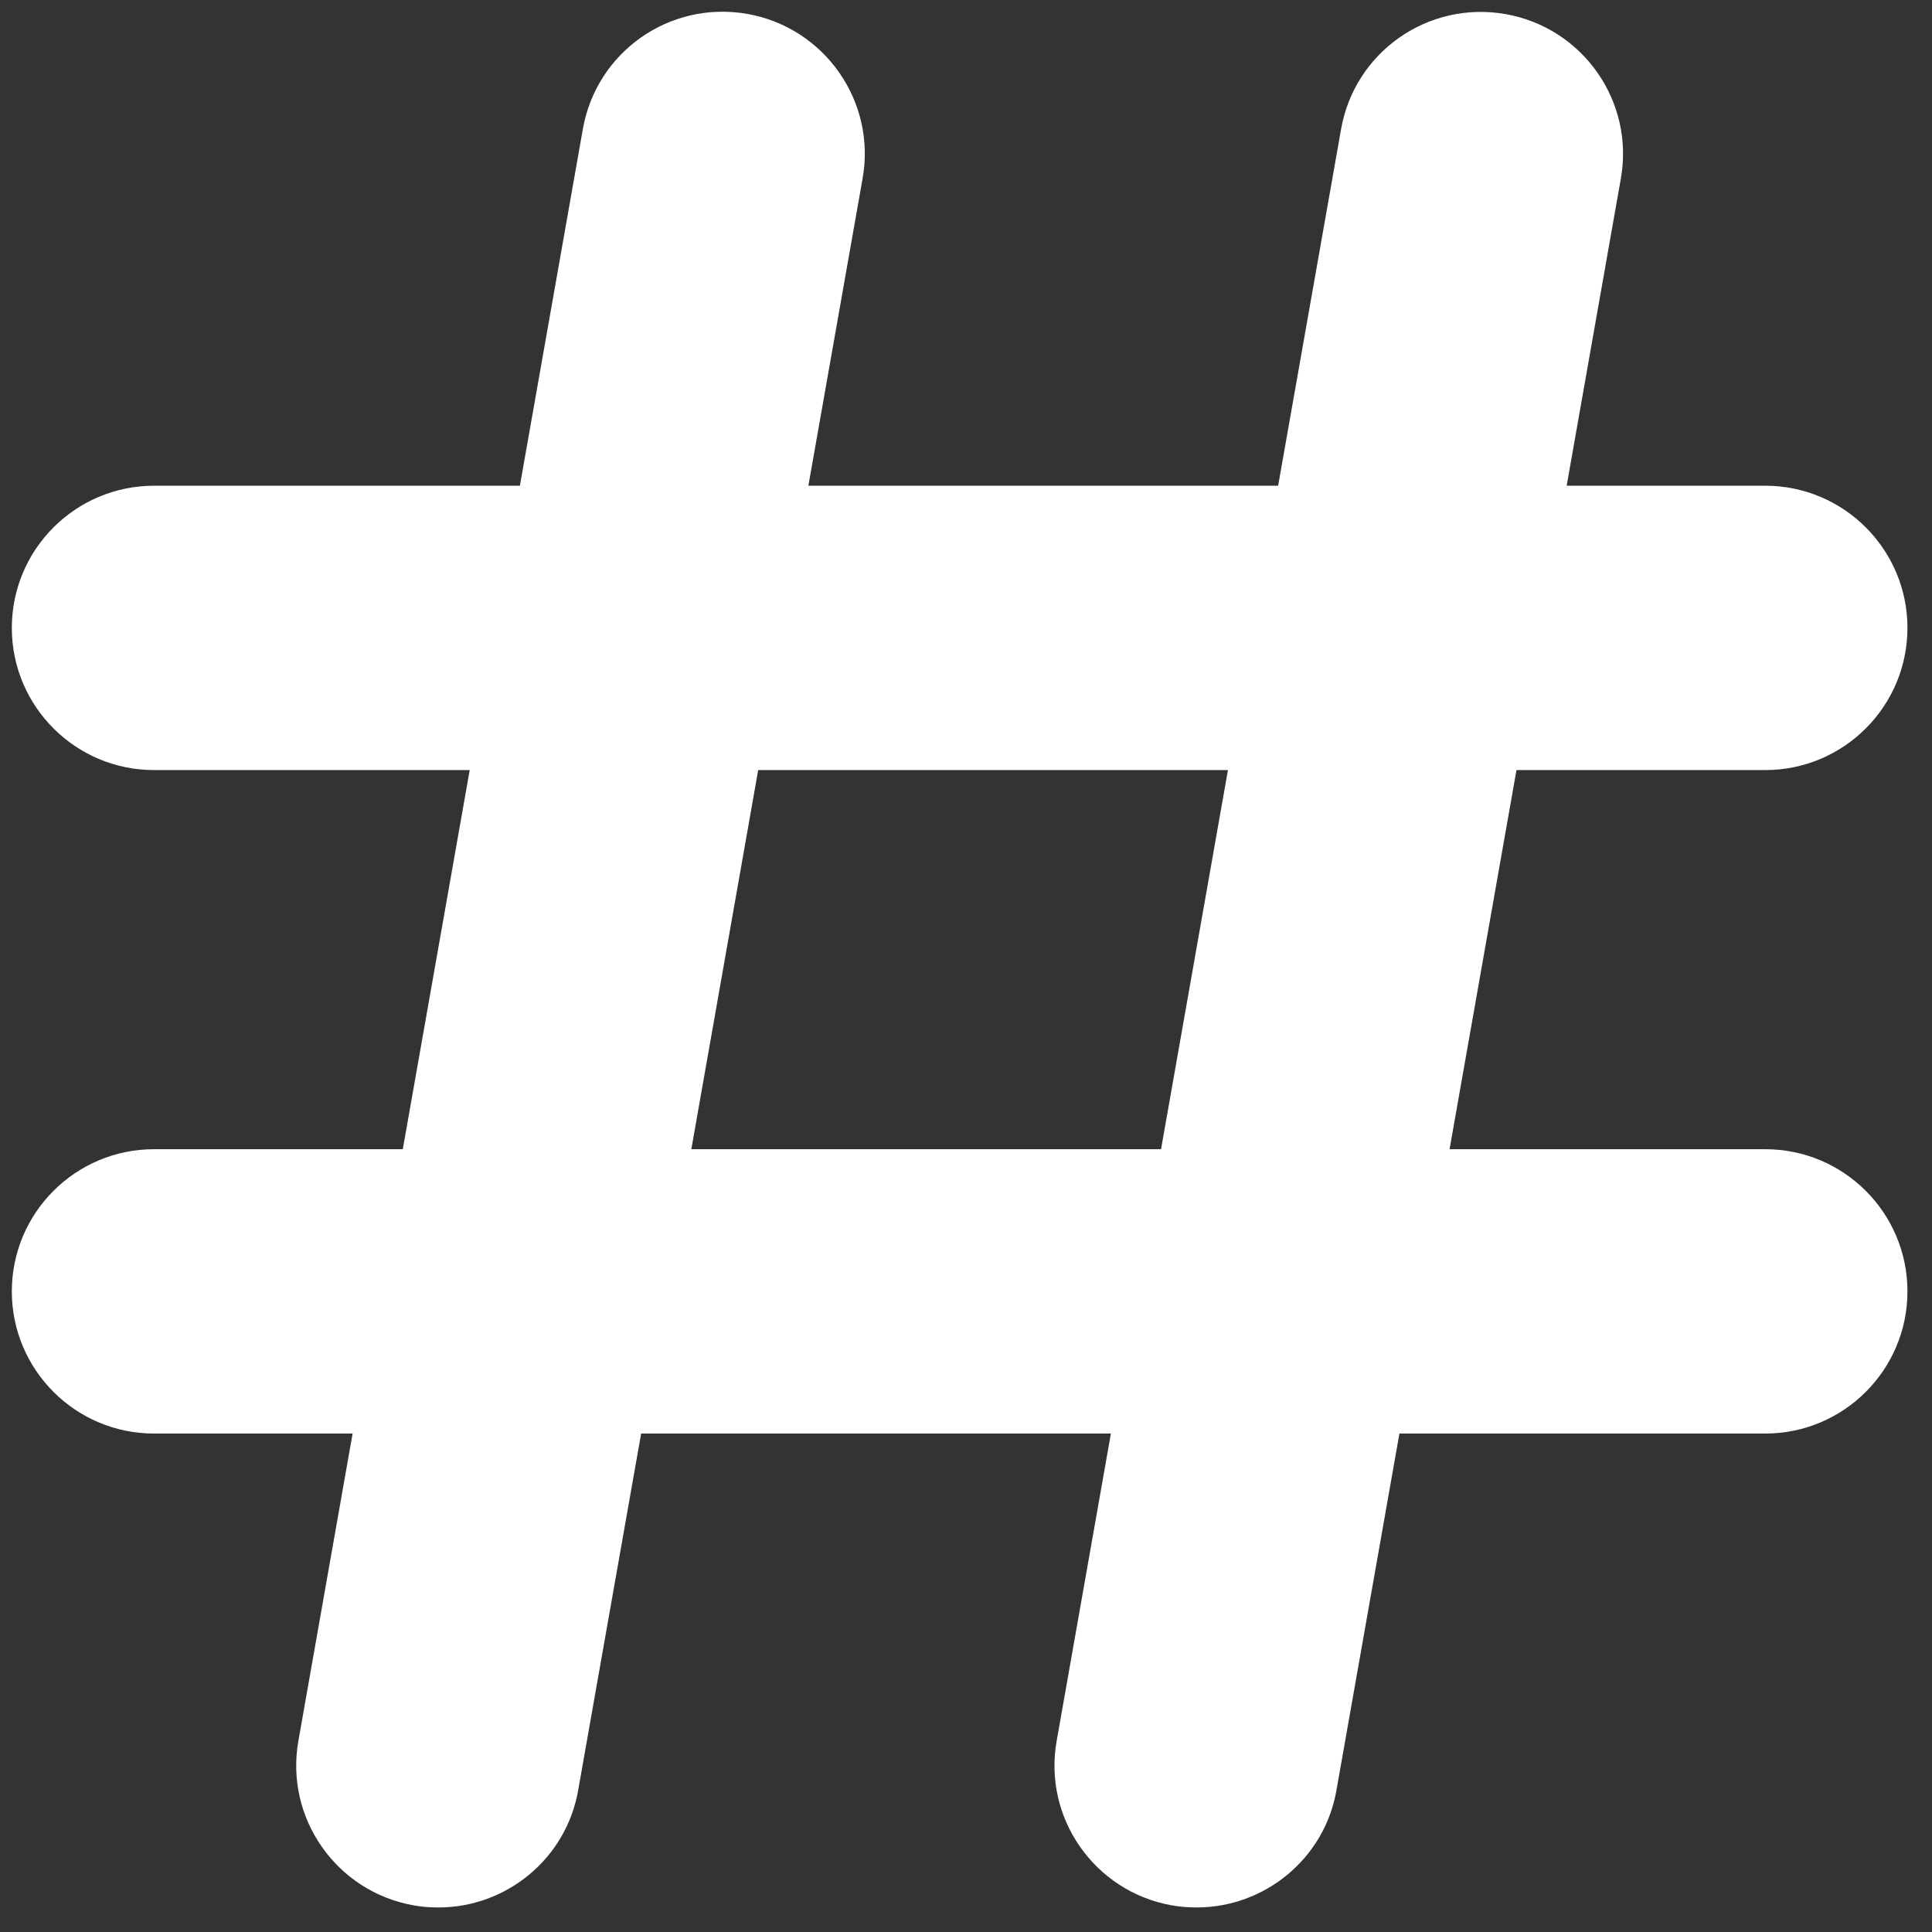 <?xml version="1.0" encoding="UTF-8"?>
<svg width="41px" height="41px" viewBox="0 0 41 41" version="1.1" xmlns="http://www.w3.org/2000/svg" xmlns:xlink="http://www.w3.org/1999/xlink">
    <rect x="0" y="0" width="41" height="41" fill="#333333" stroke="none"/>
    <!-- Generator: Sketch 52.6 (67491) - http://www.bohemiancoding.com/sketch -->
    <title>hashtag</title>
    <desc>Created with Sketch.</desc>
    <g id="Page-1" stroke="none" stroke-width="1" fill="none" fill-rule="evenodd">
        <g id="Kiosk_2_CheckIn" transform="translate(-736, -330)" fill="#FFFFFF" fill-rule="nonzero">
            <g id="hashtag" transform="translate(736, 330)">
                <path d="M32.182,16.342 L30.762,24.388 L37.462,24.388 C39.127,24.388 40.479,25.739 40.479,27.405 C40.479,29.07 39.127,30.422 37.462,30.422 L29.698,30.422 L28.362,37.989 C28.109,39.449 26.834,40.479 25.397,40.479 C25.224,40.479 25.047,40.467 24.87,40.435 C23.229,40.145 22.131,38.58 22.425,36.939 L23.575,30.422 L13.606,30.422 L12.271,37.985 C12.018,39.449 10.742,40.479 9.306,40.479 C9.133,40.479 8.956,40.467 8.779,40.435 C7.138,40.145 6.04,38.58 6.333,36.939 L7.483,30.422 L3.268,30.422 C1.603,30.422 0.251,29.07 0.251,27.405 C0.251,25.739 1.603,24.388 3.268,24.388 L8.548,24.388 L9.968,16.342 L3.268,16.342 C1.603,16.342 0.251,14.99 0.251,13.325 C0.251,11.66 1.603,10.308 3.268,10.308 L11.033,10.308 L12.368,2.745 C12.653,1.104 14.21,0.006 15.859,0.295 C17.501,0.585 18.599,2.154 18.305,3.791 L17.155,10.308 L27.124,10.308 L28.459,2.745 C28.744,1.108 30.301,0.01 31.951,0.299 C33.592,0.589 34.69,2.154 34.396,3.795 L33.247,10.308 L37.462,10.308 C39.127,10.308 40.479,11.66 40.479,13.325 C40.479,14.99 39.127,16.342 37.462,16.342 L32.182,16.342 Z M26.059,16.342 L16.09,16.342 L14.671,24.388 L24.639,24.388 L26.059,16.342 Z" id="Combined-Shape"></path>
            </g>
        </g>
    </g>
</svg>